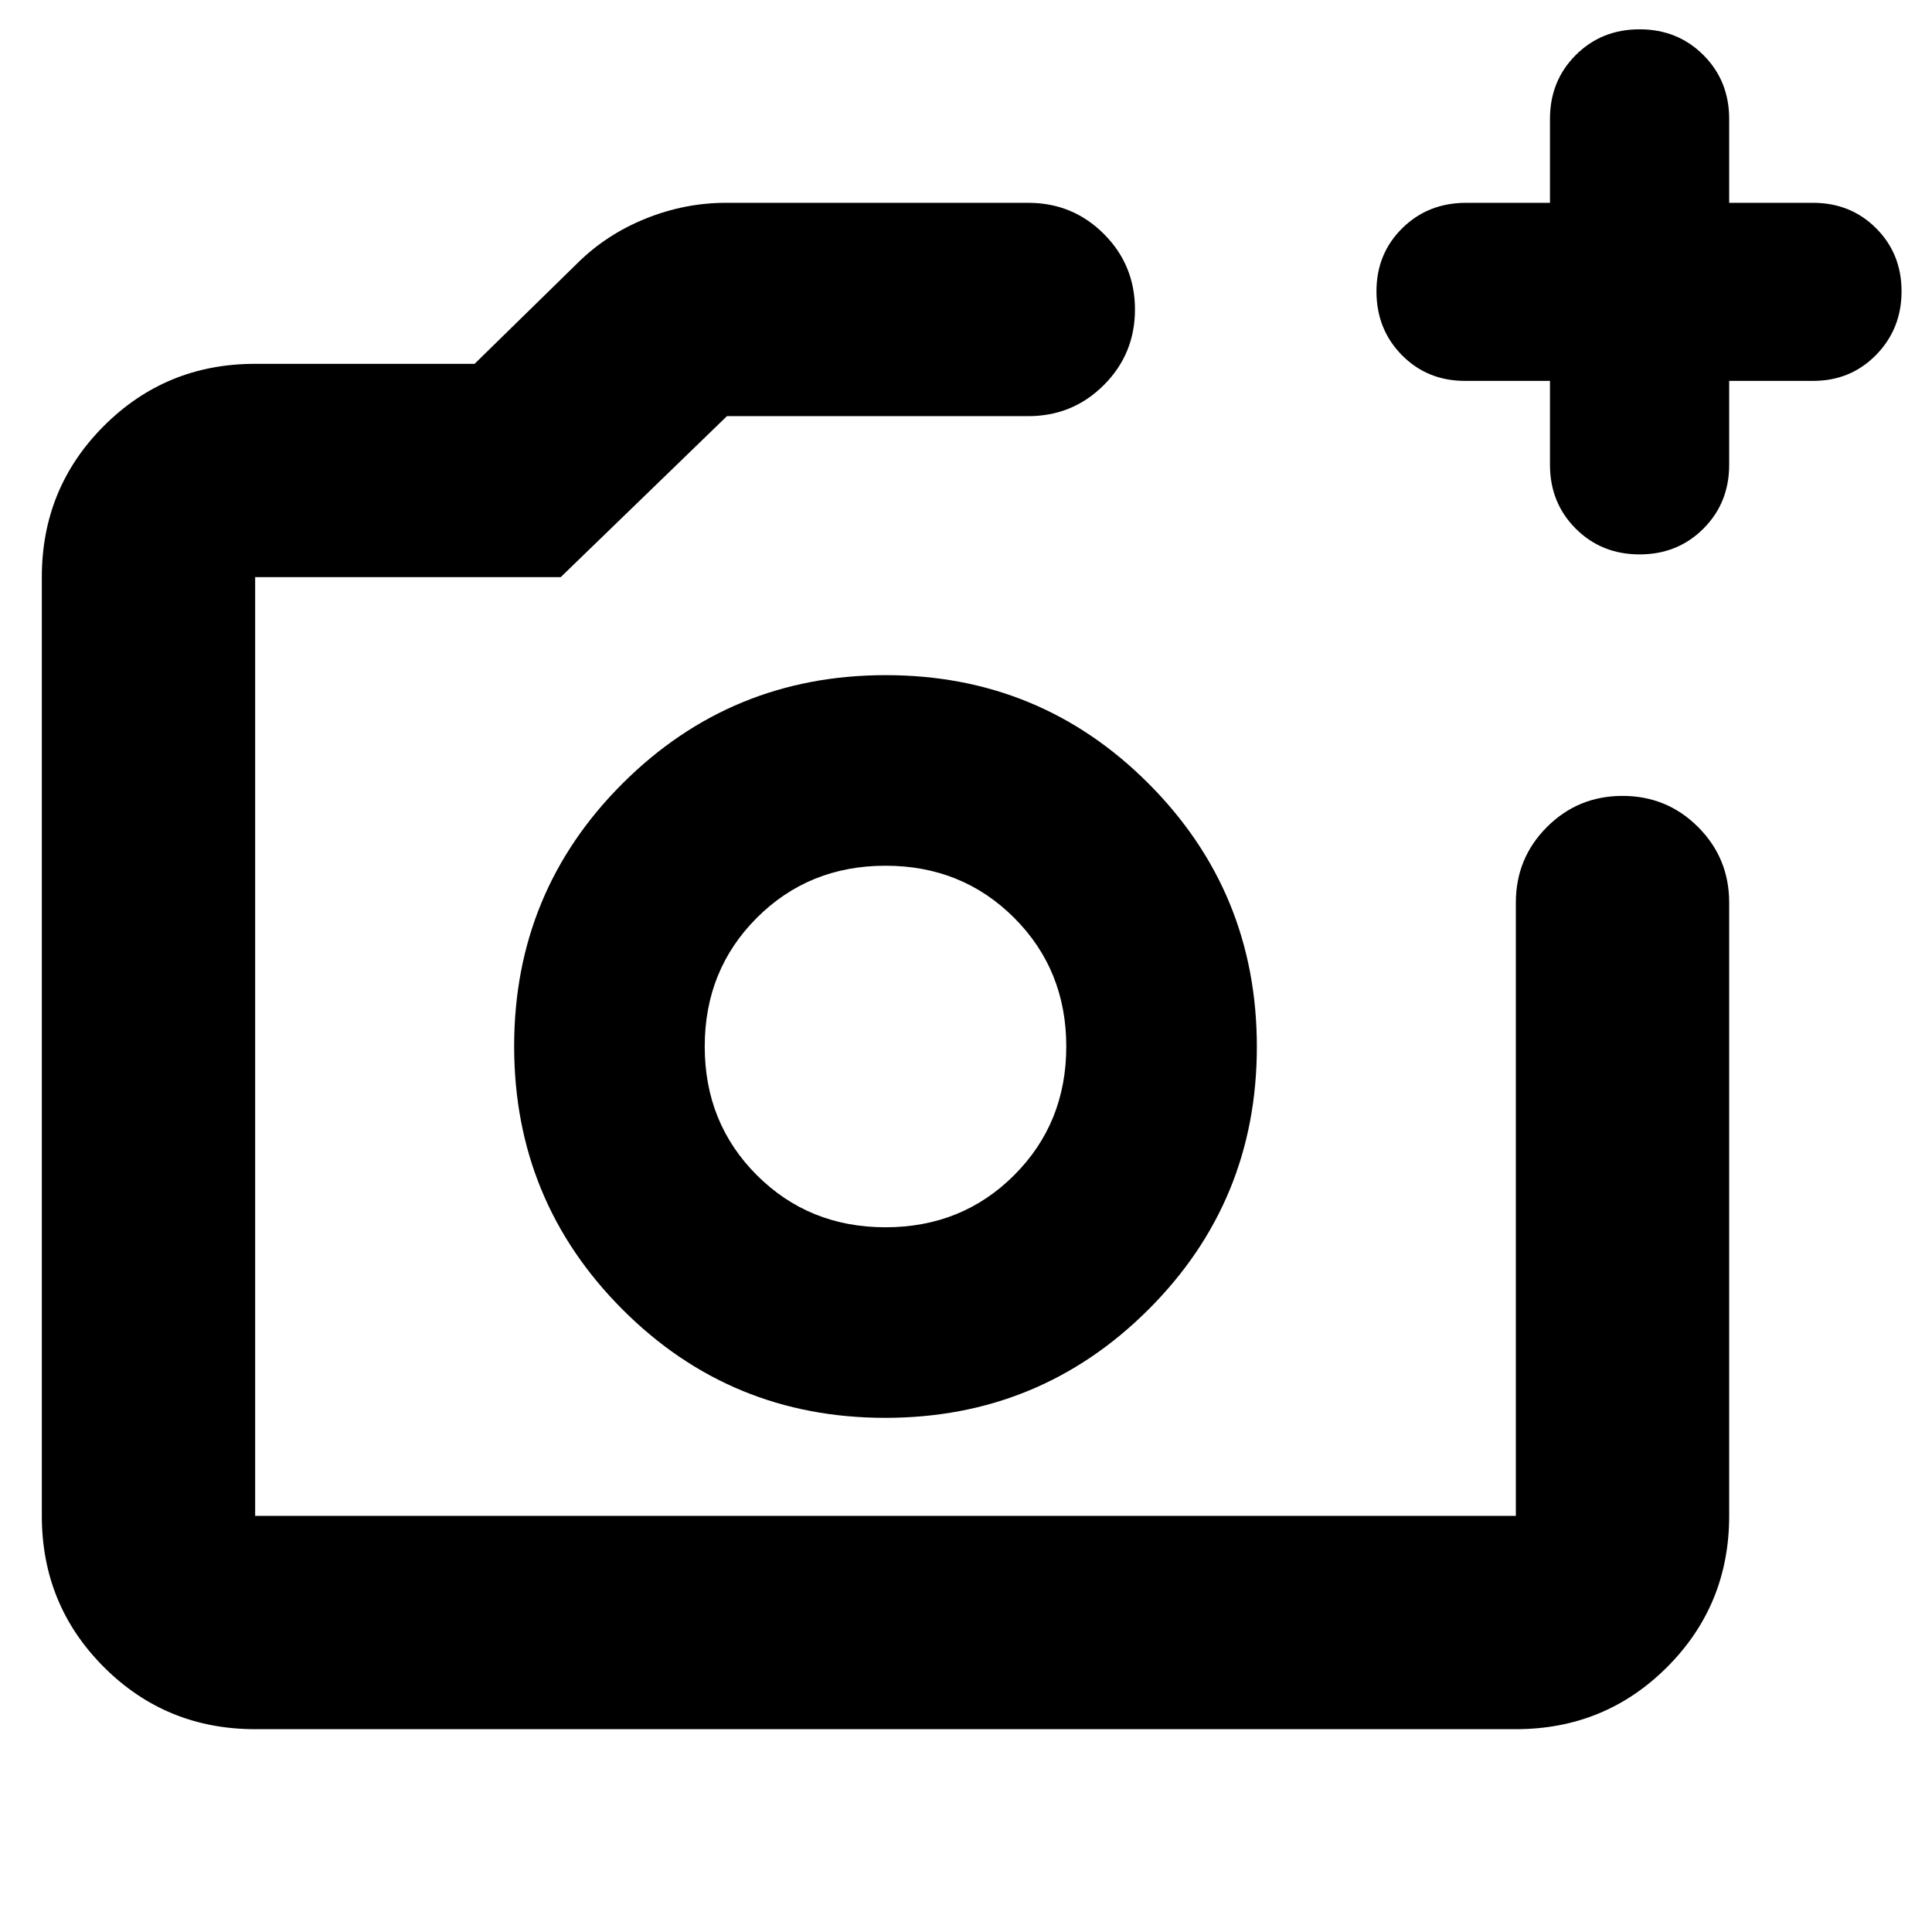<svg xmlns="http://www.w3.org/2000/svg" height="24" viewBox="0 -960 960 960" width="24"><path d="M440-440ZM126.783-100.782q-44.305 0-75.153-30.848-30.848-30.848-30.848-75.153v-466.434q0-44.305 30.848-75.153 30.848-30.848 75.153-30.848h109.043l51.13-50.044q14.392-14.261 33.848-22.108 19.457-7.848 39.848-7.848h150.304q22.087 0 37.544 15.456 15.457 15.457 15.457 37.544 0 22.088-15.457 37.544-15.457 15.457-37.544 15.457H361.218l-82.609 80H126.783v466.434h626.434v-304.738q0-22.088 15.457-37.544 15.456-15.457 37.544-15.457 22.087 0 37.544 15.457 15.456 15.456 15.456 37.544v304.738q0 44.305-30.848 75.153-30.848 30.848-75.153 30.848H126.783ZM770.174-770.74h-42.261q-18.681 0-31.319-12.8-12.637-12.8-12.637-31.722 0-18.681 12.8-31.319 12.8-12.637 31.722-12.637h41.695v-41.696q0-18.922 12.8-31.722 12.801-12.8 31.722-12.8 18.922 0 31.722 12.8t12.8 31.722v41.696h41.696q18.682 0 31.319 12.64 12.638 12.64 12.638 31.326t-12.638 31.599q-12.637 12.913-31.319 12.913h-41.696v41.696q0 18.922-12.8 31.722t-31.722 12.8q-18.921 0-31.722-12.8-12.8-12.8-12.8-31.722v-41.696ZM439.867-255.478q76.829 0 130.742-53.78t53.913-130.609q0-76.829-53.78-130.742t-130.609-53.913q-76.829 0-130.742 53.78t-53.913 130.609q0 76.829 53.78 130.742t130.609 53.913Zm.133-94.696q-38.043 0-63.934-25.892-25.892-25.891-25.892-63.934t25.892-63.934q25.891-25.892 63.934-25.892t63.934 25.892q25.892 25.891 25.892 63.934t-25.892 63.934Q478.043-350.174 440-350.174Z"/></svg>